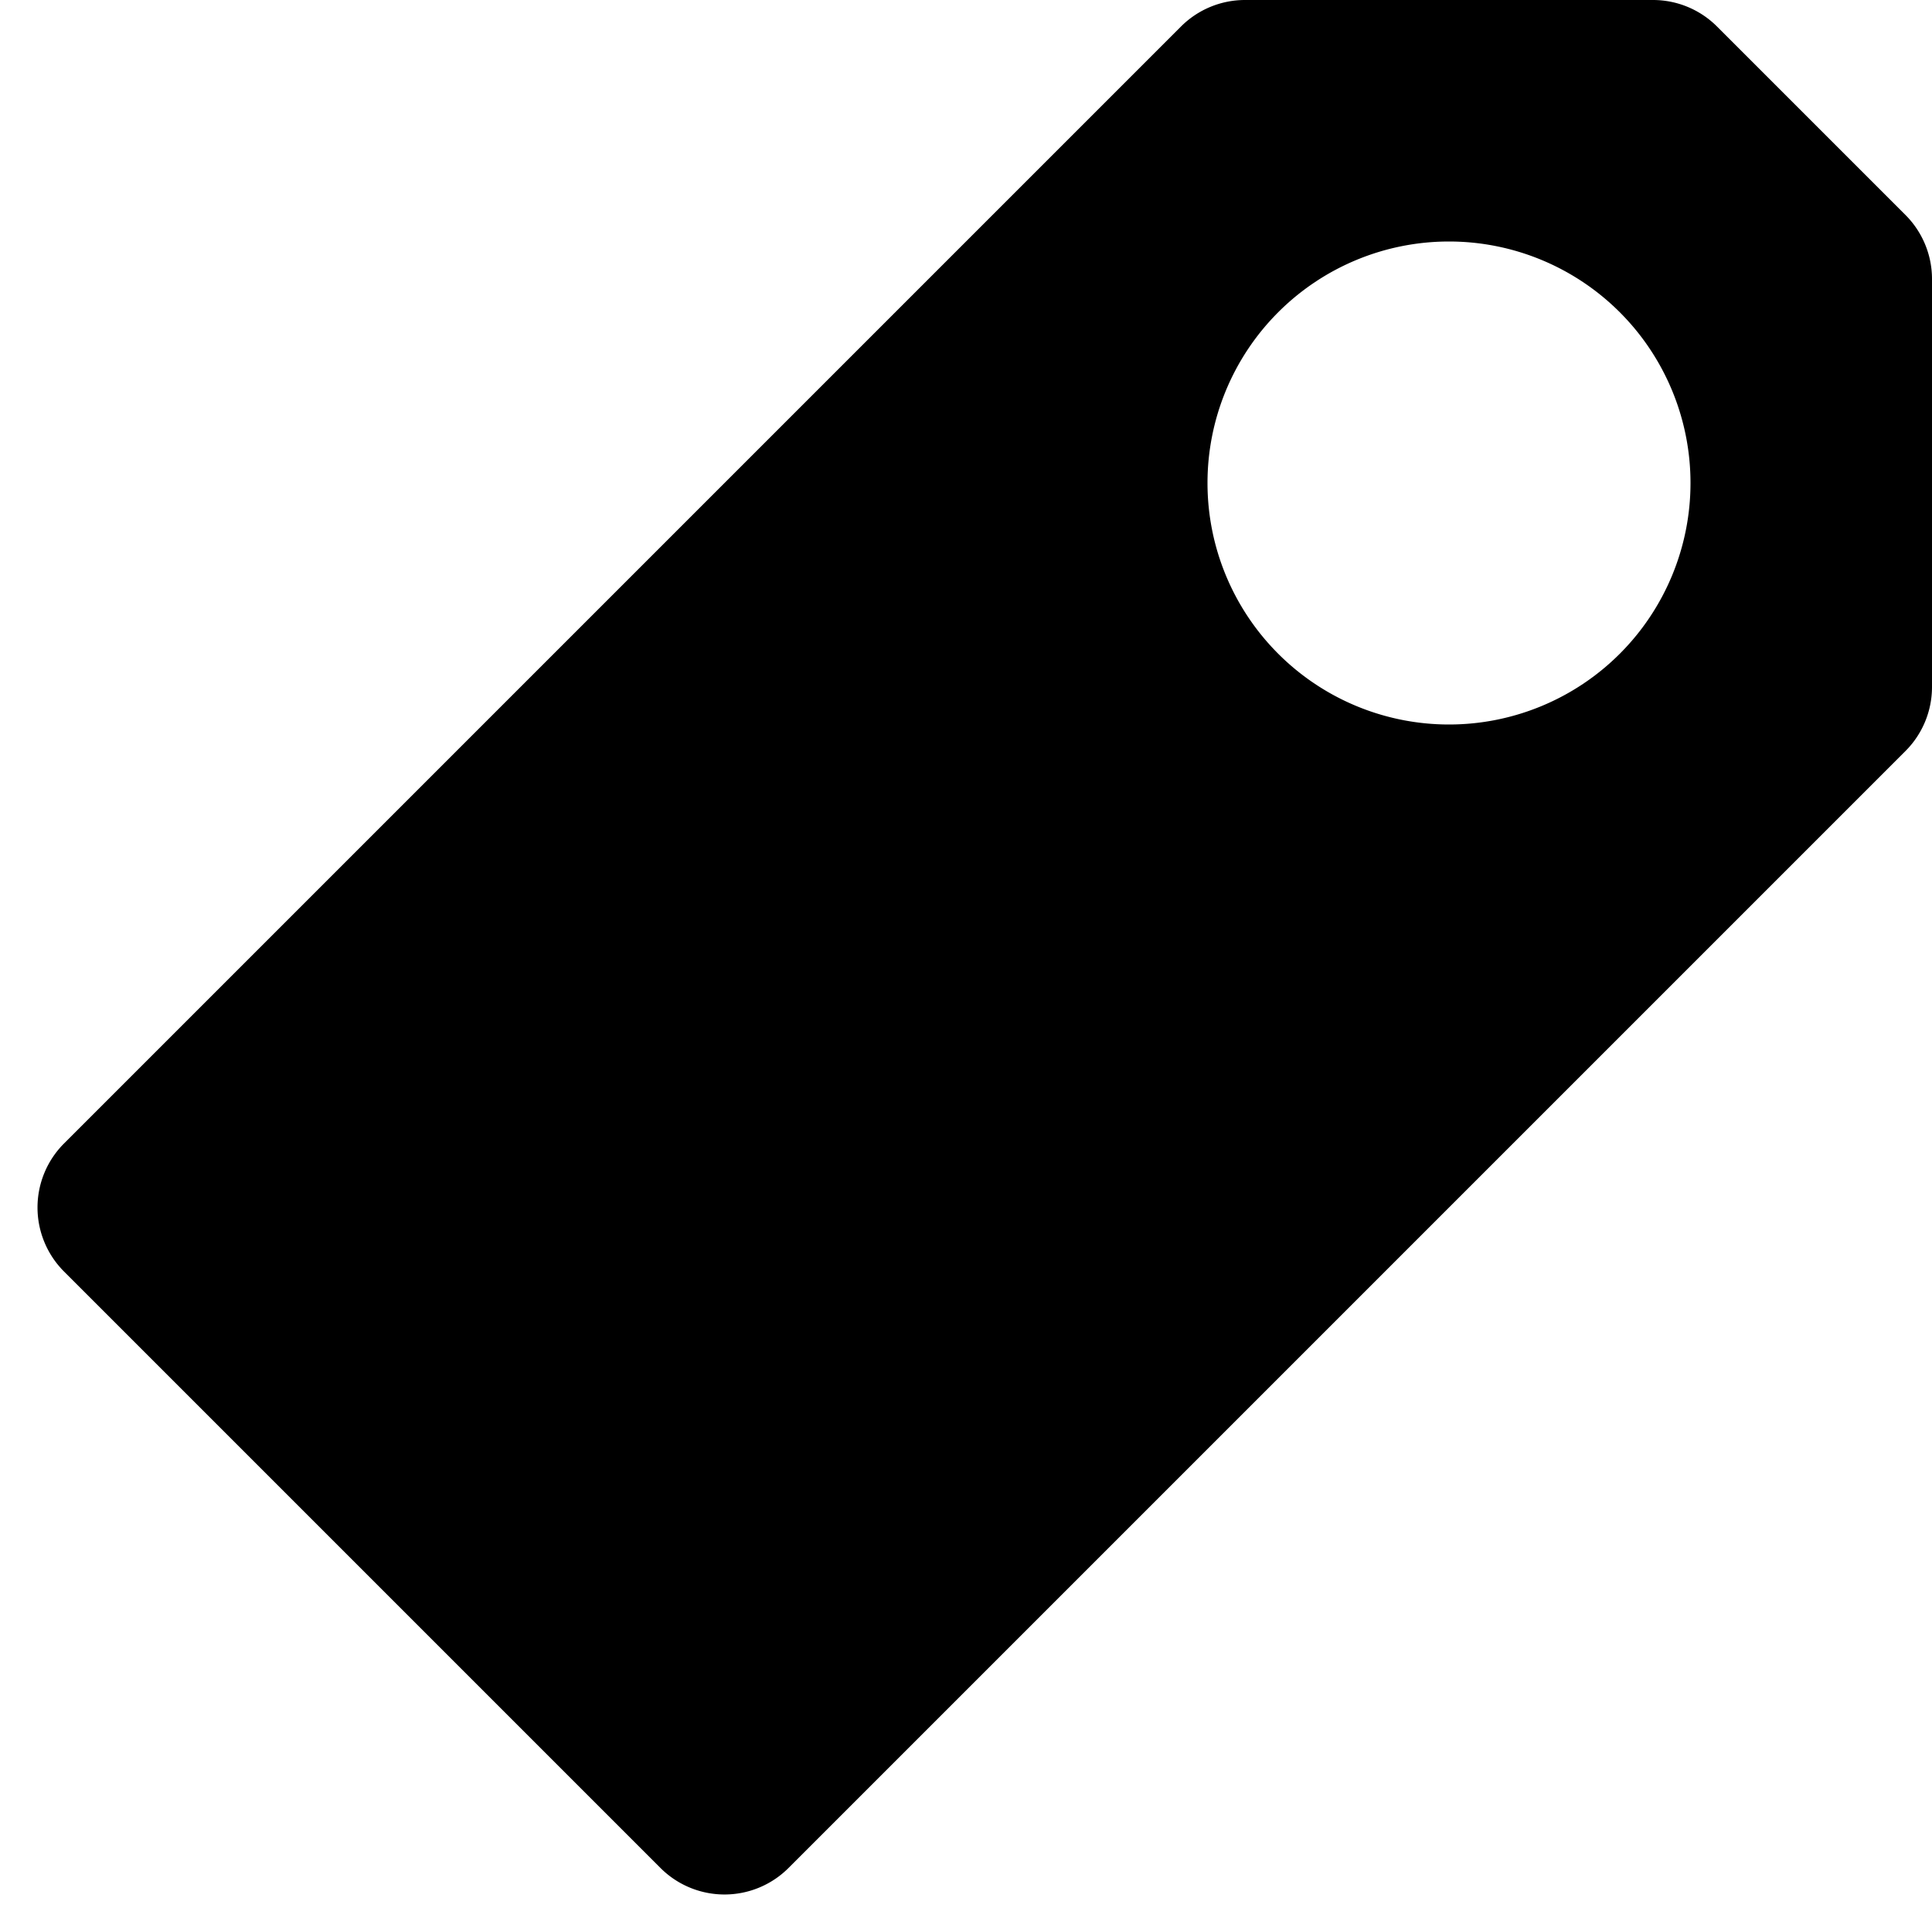 <svg width="16" height="16" viewBox="0 0 16 16" xmlns="http://www.w3.org/2000/svg"><path fill-rule="evenodd" clip-rule="evenodd" d="M15.78 1.78c.141.141.22.332.22.53v3.38a.75.75 0 0 1-.22.53l-9.25 9.25a.75.75 0 0 1-1.06 0L.53 10.53a.75.75 0 0 1 0-1.06L9.78.22a.75.75 0 0 1 .53-.22h3.38a.75.75 0 0 1 .53.22l1.56 1.56ZM12 6a2 2 0 1 0 0-4 2 2 0 0 0 0 4Z" fill="currentColor"/></svg>